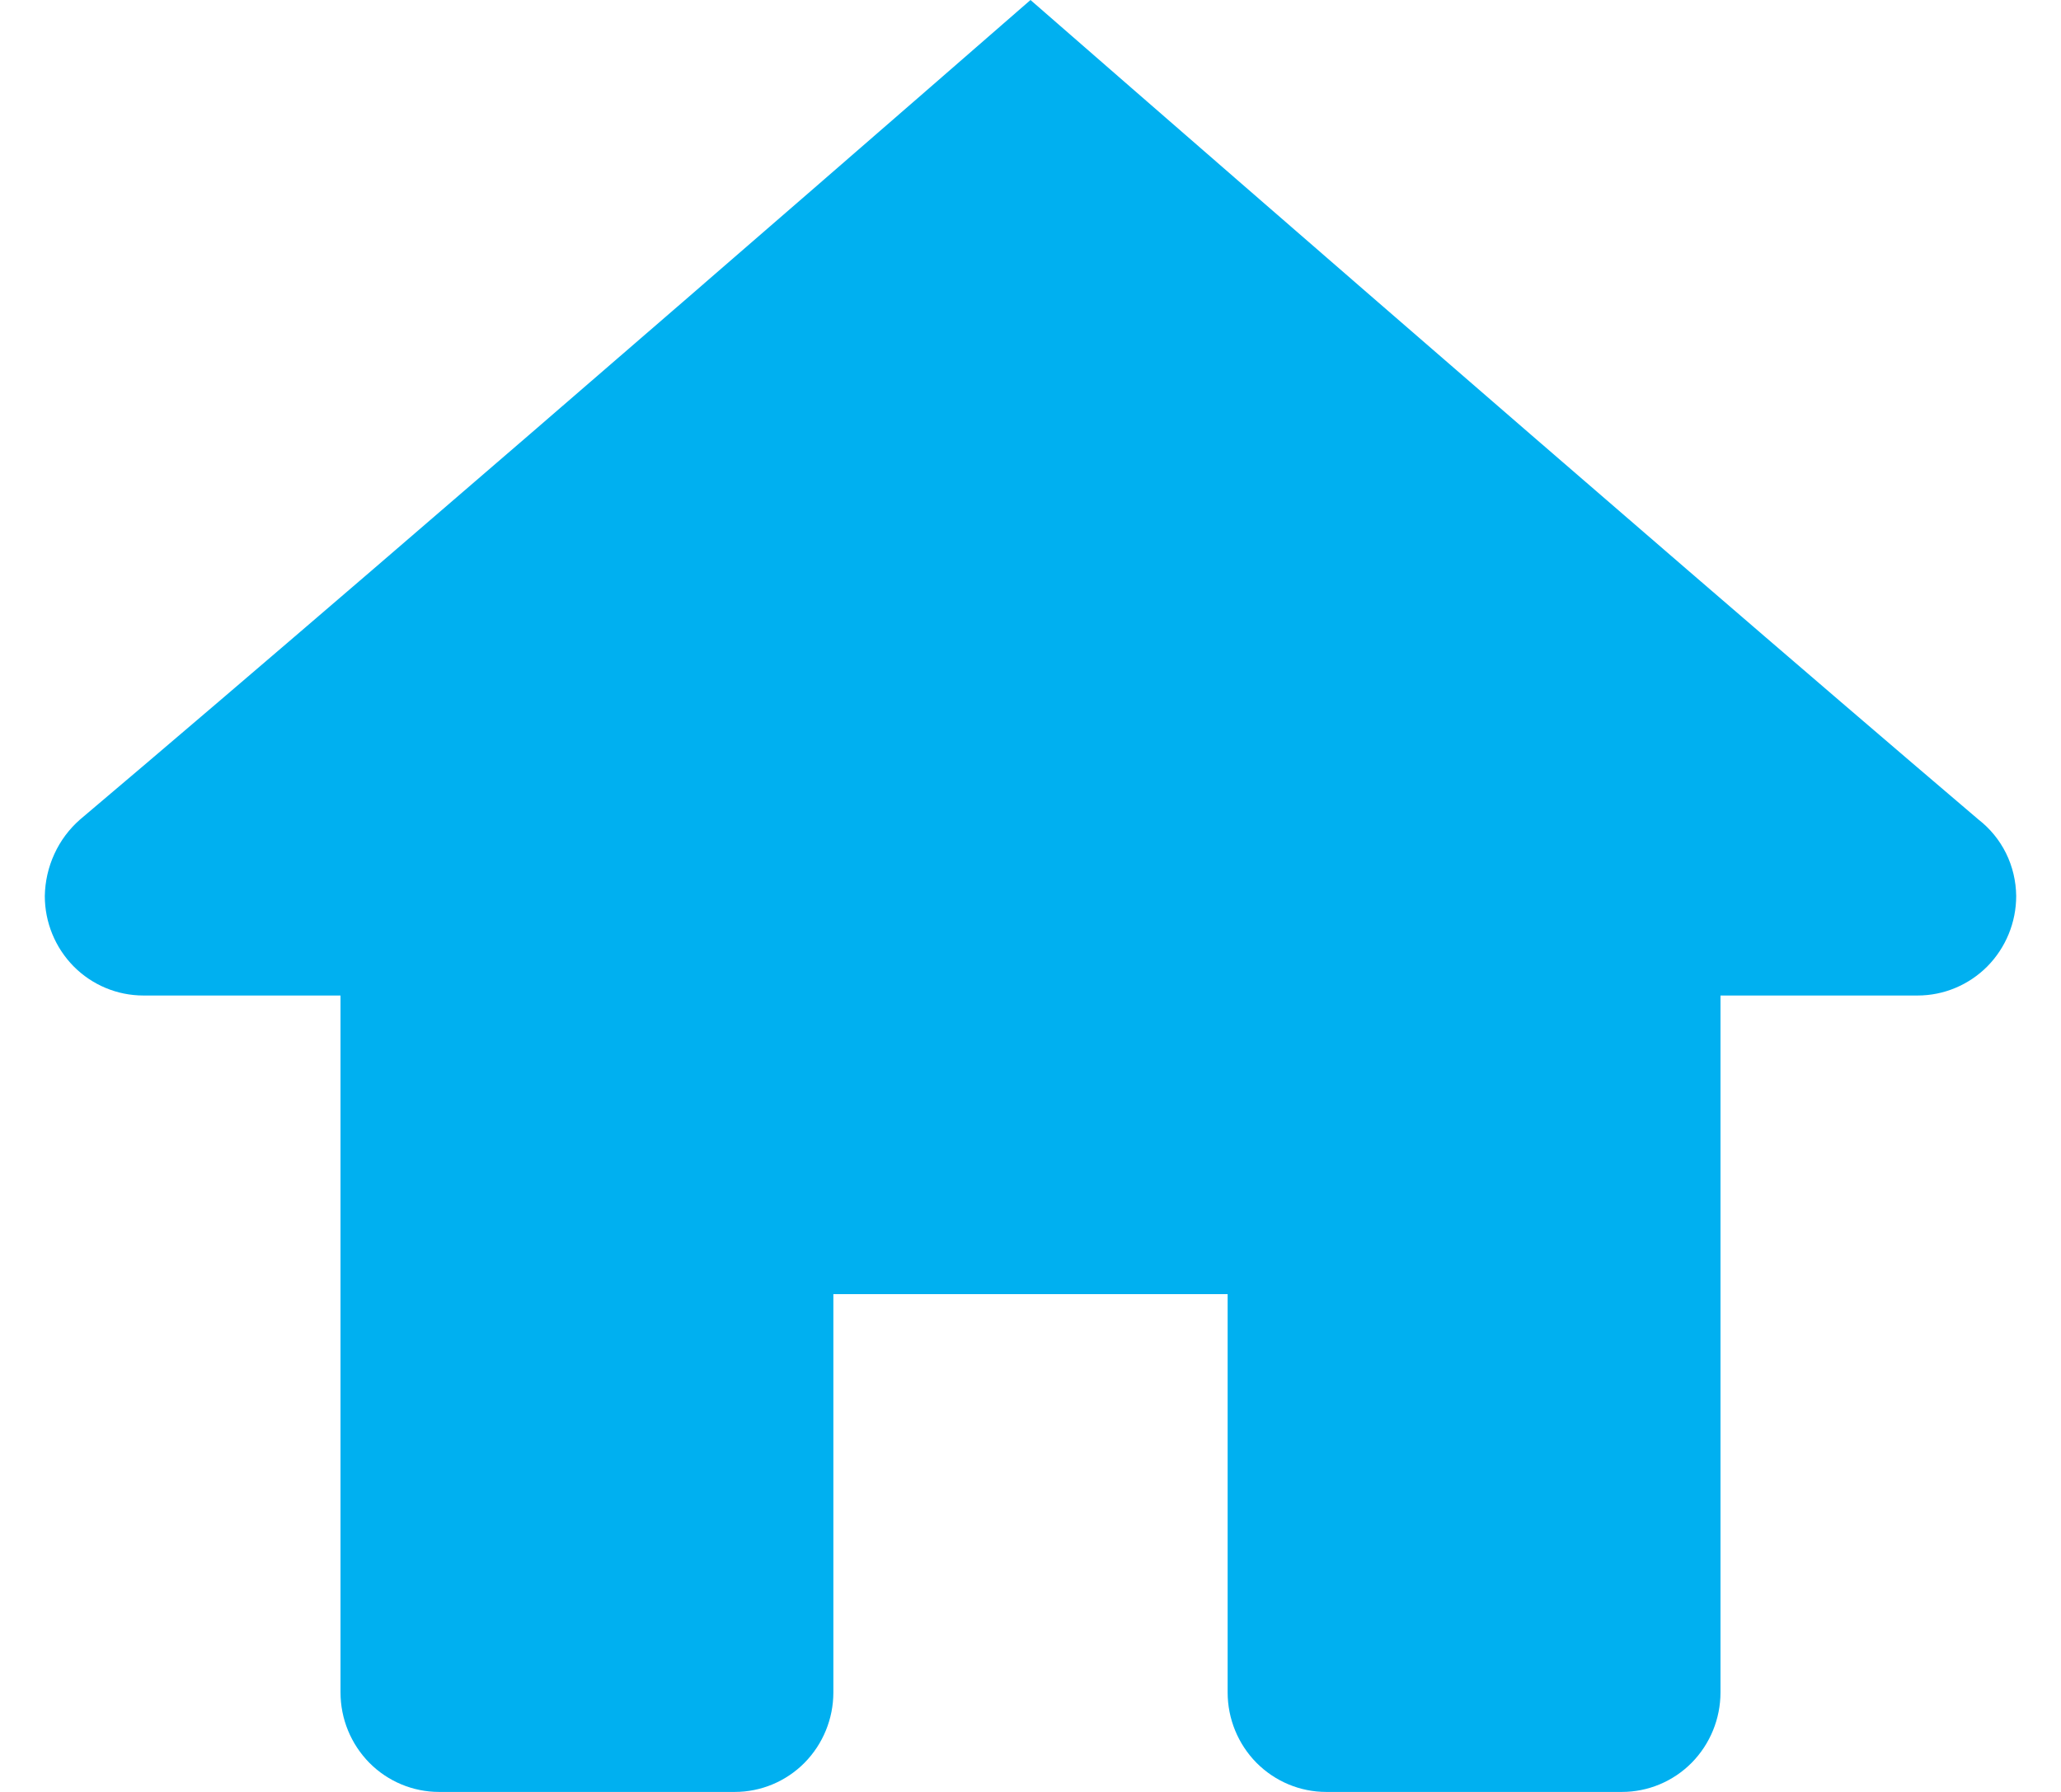 <svg width="23" height="20" viewBox="0 0 23 20" fill="none" xmlns="http://www.w3.org/2000/svg">
    <path d="M11.5 0C11.5 0 4.695 5.933 0.893 9.147C0.772 9.253 0.674 9.384 0.607 9.531C0.539 9.678 0.503 9.838 0.5 10C0.5 10.295 0.616 10.577 0.822 10.786C1.028 10.994 1.308 11.111 1.6 11.111H3.8V18.889C3.8 19.184 3.916 19.466 4.122 19.675C4.328 19.883 4.608 20 4.9 20H8.2C8.492 20 8.772 19.883 8.978 19.675C9.184 19.466 9.3 19.184 9.3 18.889V14.444H13.7V18.889C13.7 19.184 13.816 19.466 14.022 19.675C14.229 19.883 14.508 20 14.8 20H18.1C18.392 20 18.672 19.883 18.878 19.675C19.084 19.466 19.2 19.184 19.2 18.889V11.111H21.4C21.692 11.111 21.971 10.994 22.178 10.786C22.384 10.577 22.5 10.295 22.5 10C22.498 9.835 22.46 9.672 22.387 9.524C22.314 9.376 22.208 9.247 22.079 9.147C18.302 5.933 11.5 0 11.5 0Z" fill="#00B0F0"/>
    </svg>
    